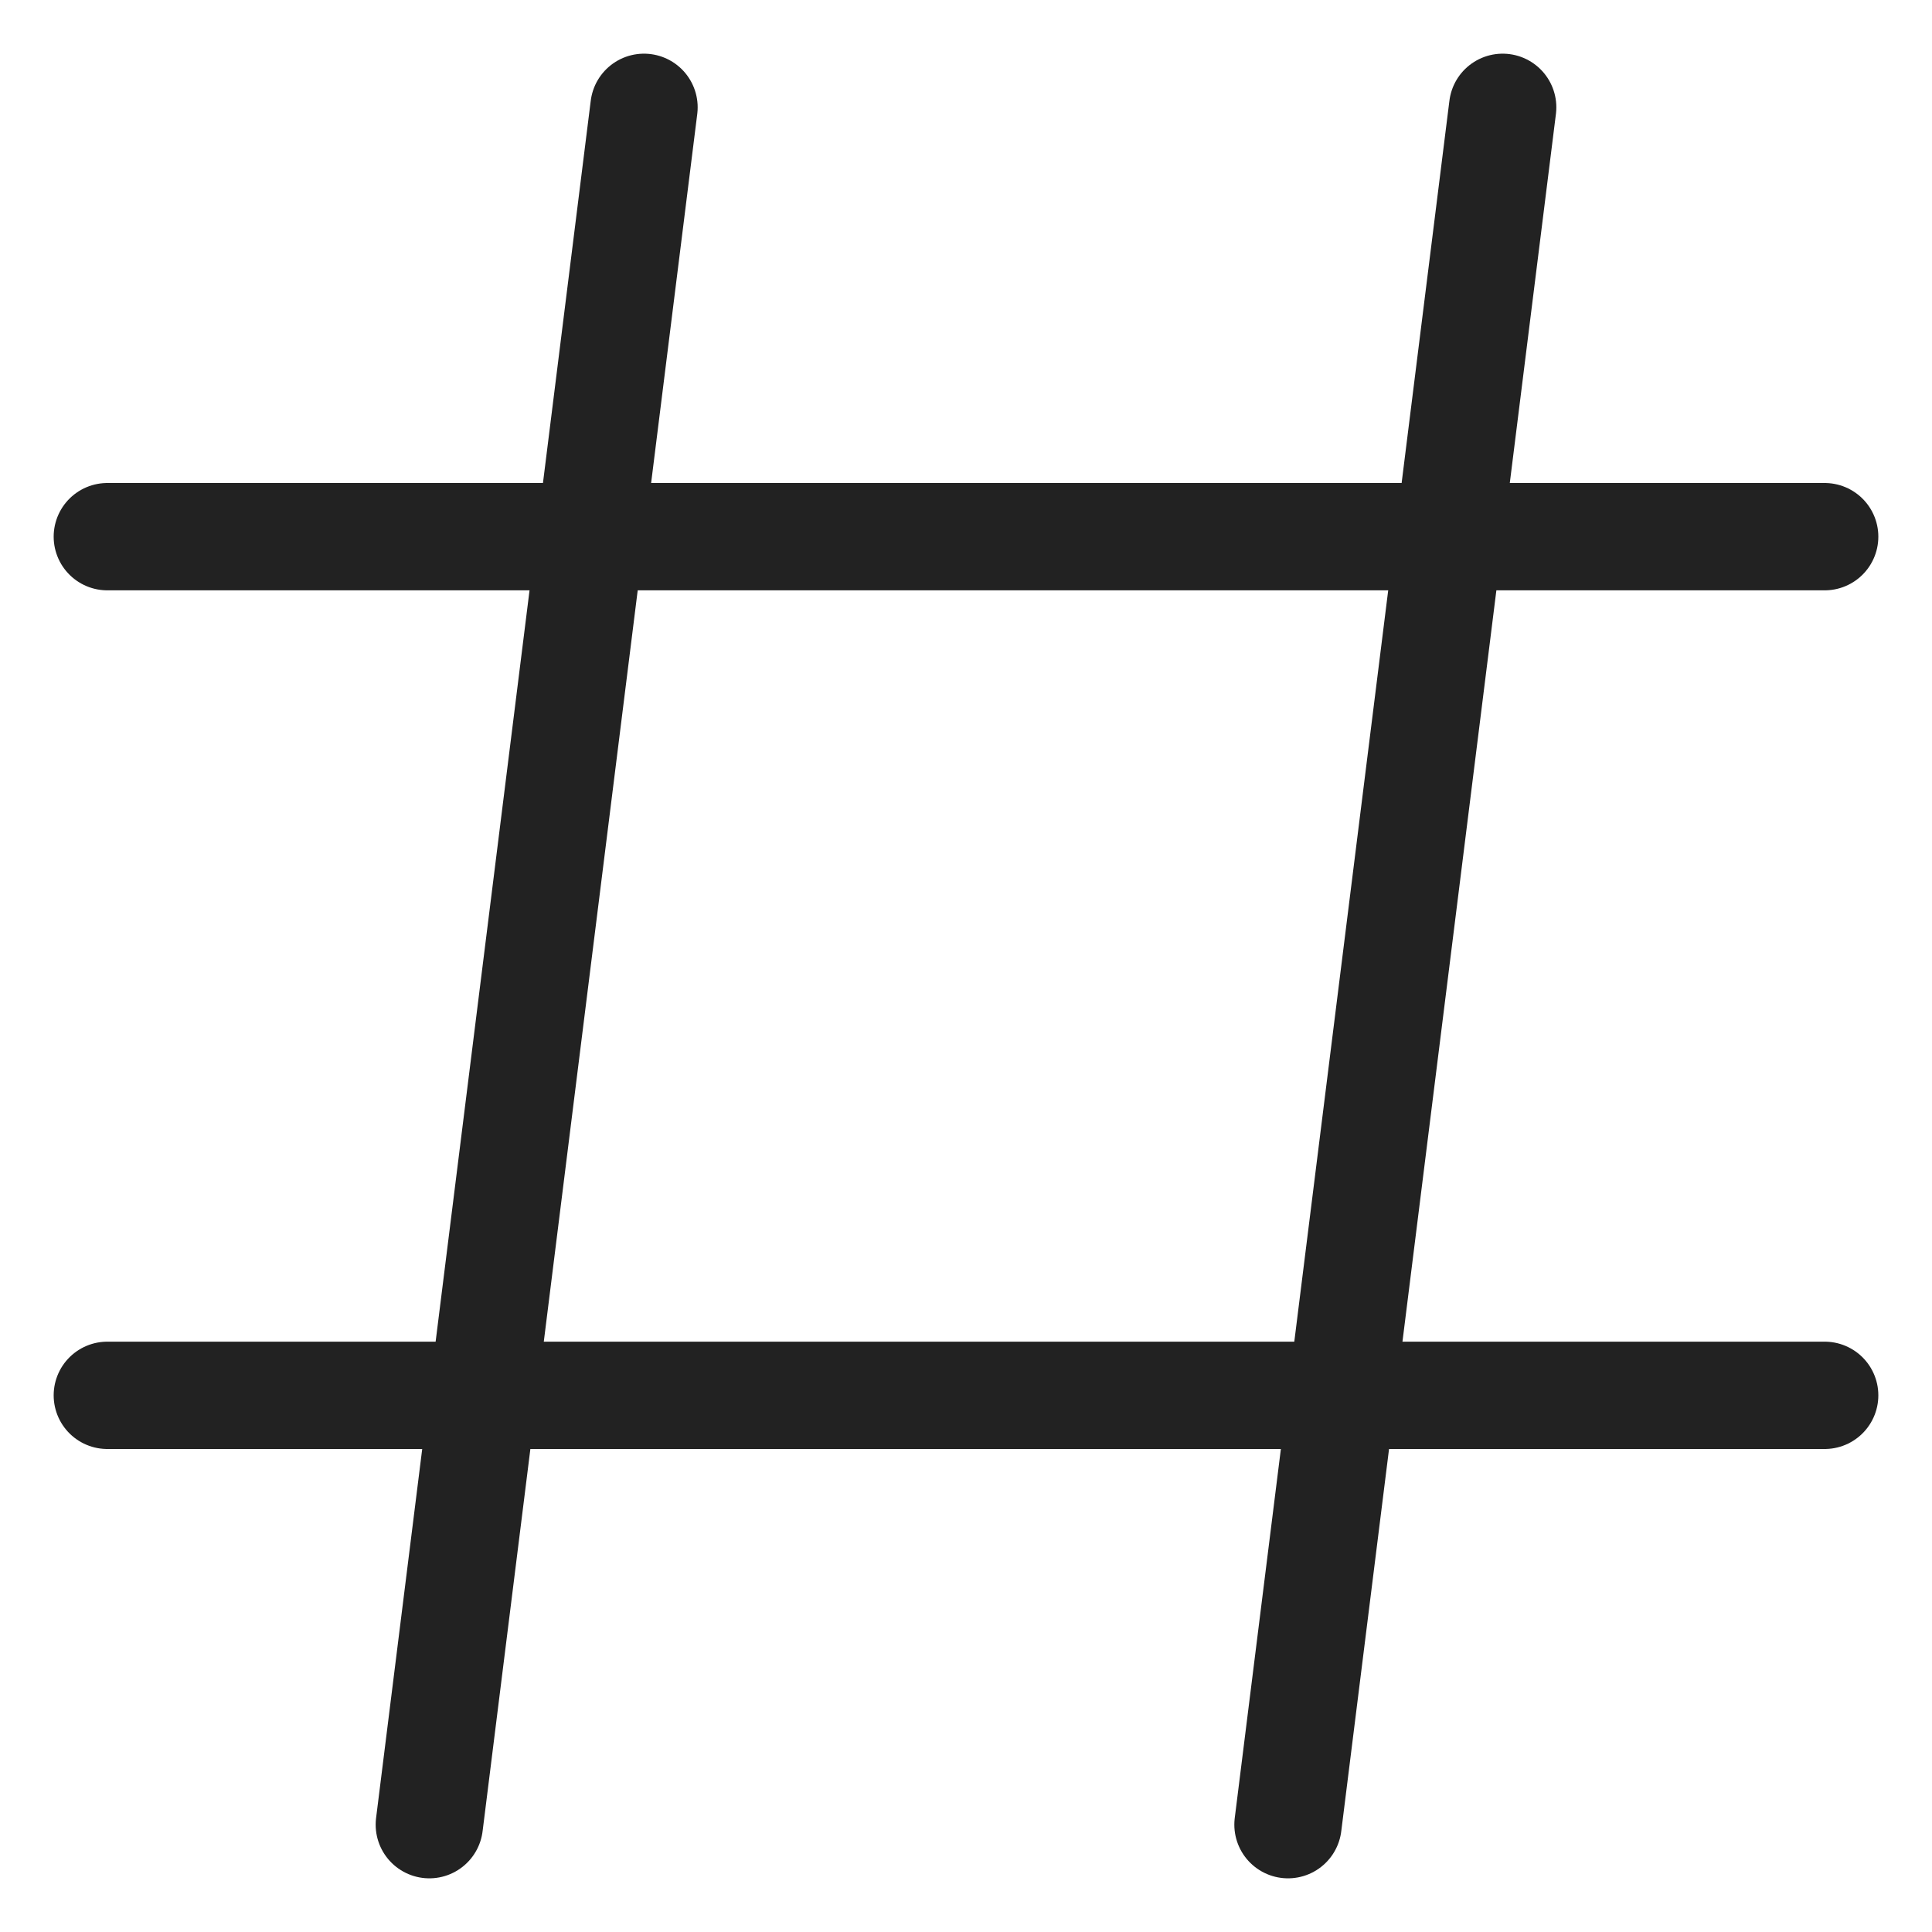 <?xml version="1.0" encoding="utf-8"?>
<!-- Generator: Adobe Illustrator 22.0.1, SVG Export Plug-In . SVG Version: 6.00 Build 0)  -->
<svg version="1.1" id="Layer_1" xmlns="http://www.w3.org/2000/svg" xmlns:xlink="http://www.w3.org/1999/xlink" x="0px" y="0px"
	 width="36px" height="36px" viewBox="0 0 36 36" style="enable-background:new 0 0 36 36;" xml:space="preserve">
<style type="text/css">
	.st0{fill:none;stroke:#222222;stroke-width:2;stroke-linecap:round;stroke-linejoin:round;stroke-miterlimit:10;}
</style>
<line class="st0" x1="2" y1="10" x2="34" y2="10"/>
<line class="st0" x1="2" y1="26" x2="34" y2="26"/>
<line class="st0" x1="8" y1="34" x2="12" y2="2"/>
<line class="st0" x1="24" y1="34" x2="28" y2="2"/>
</svg>
